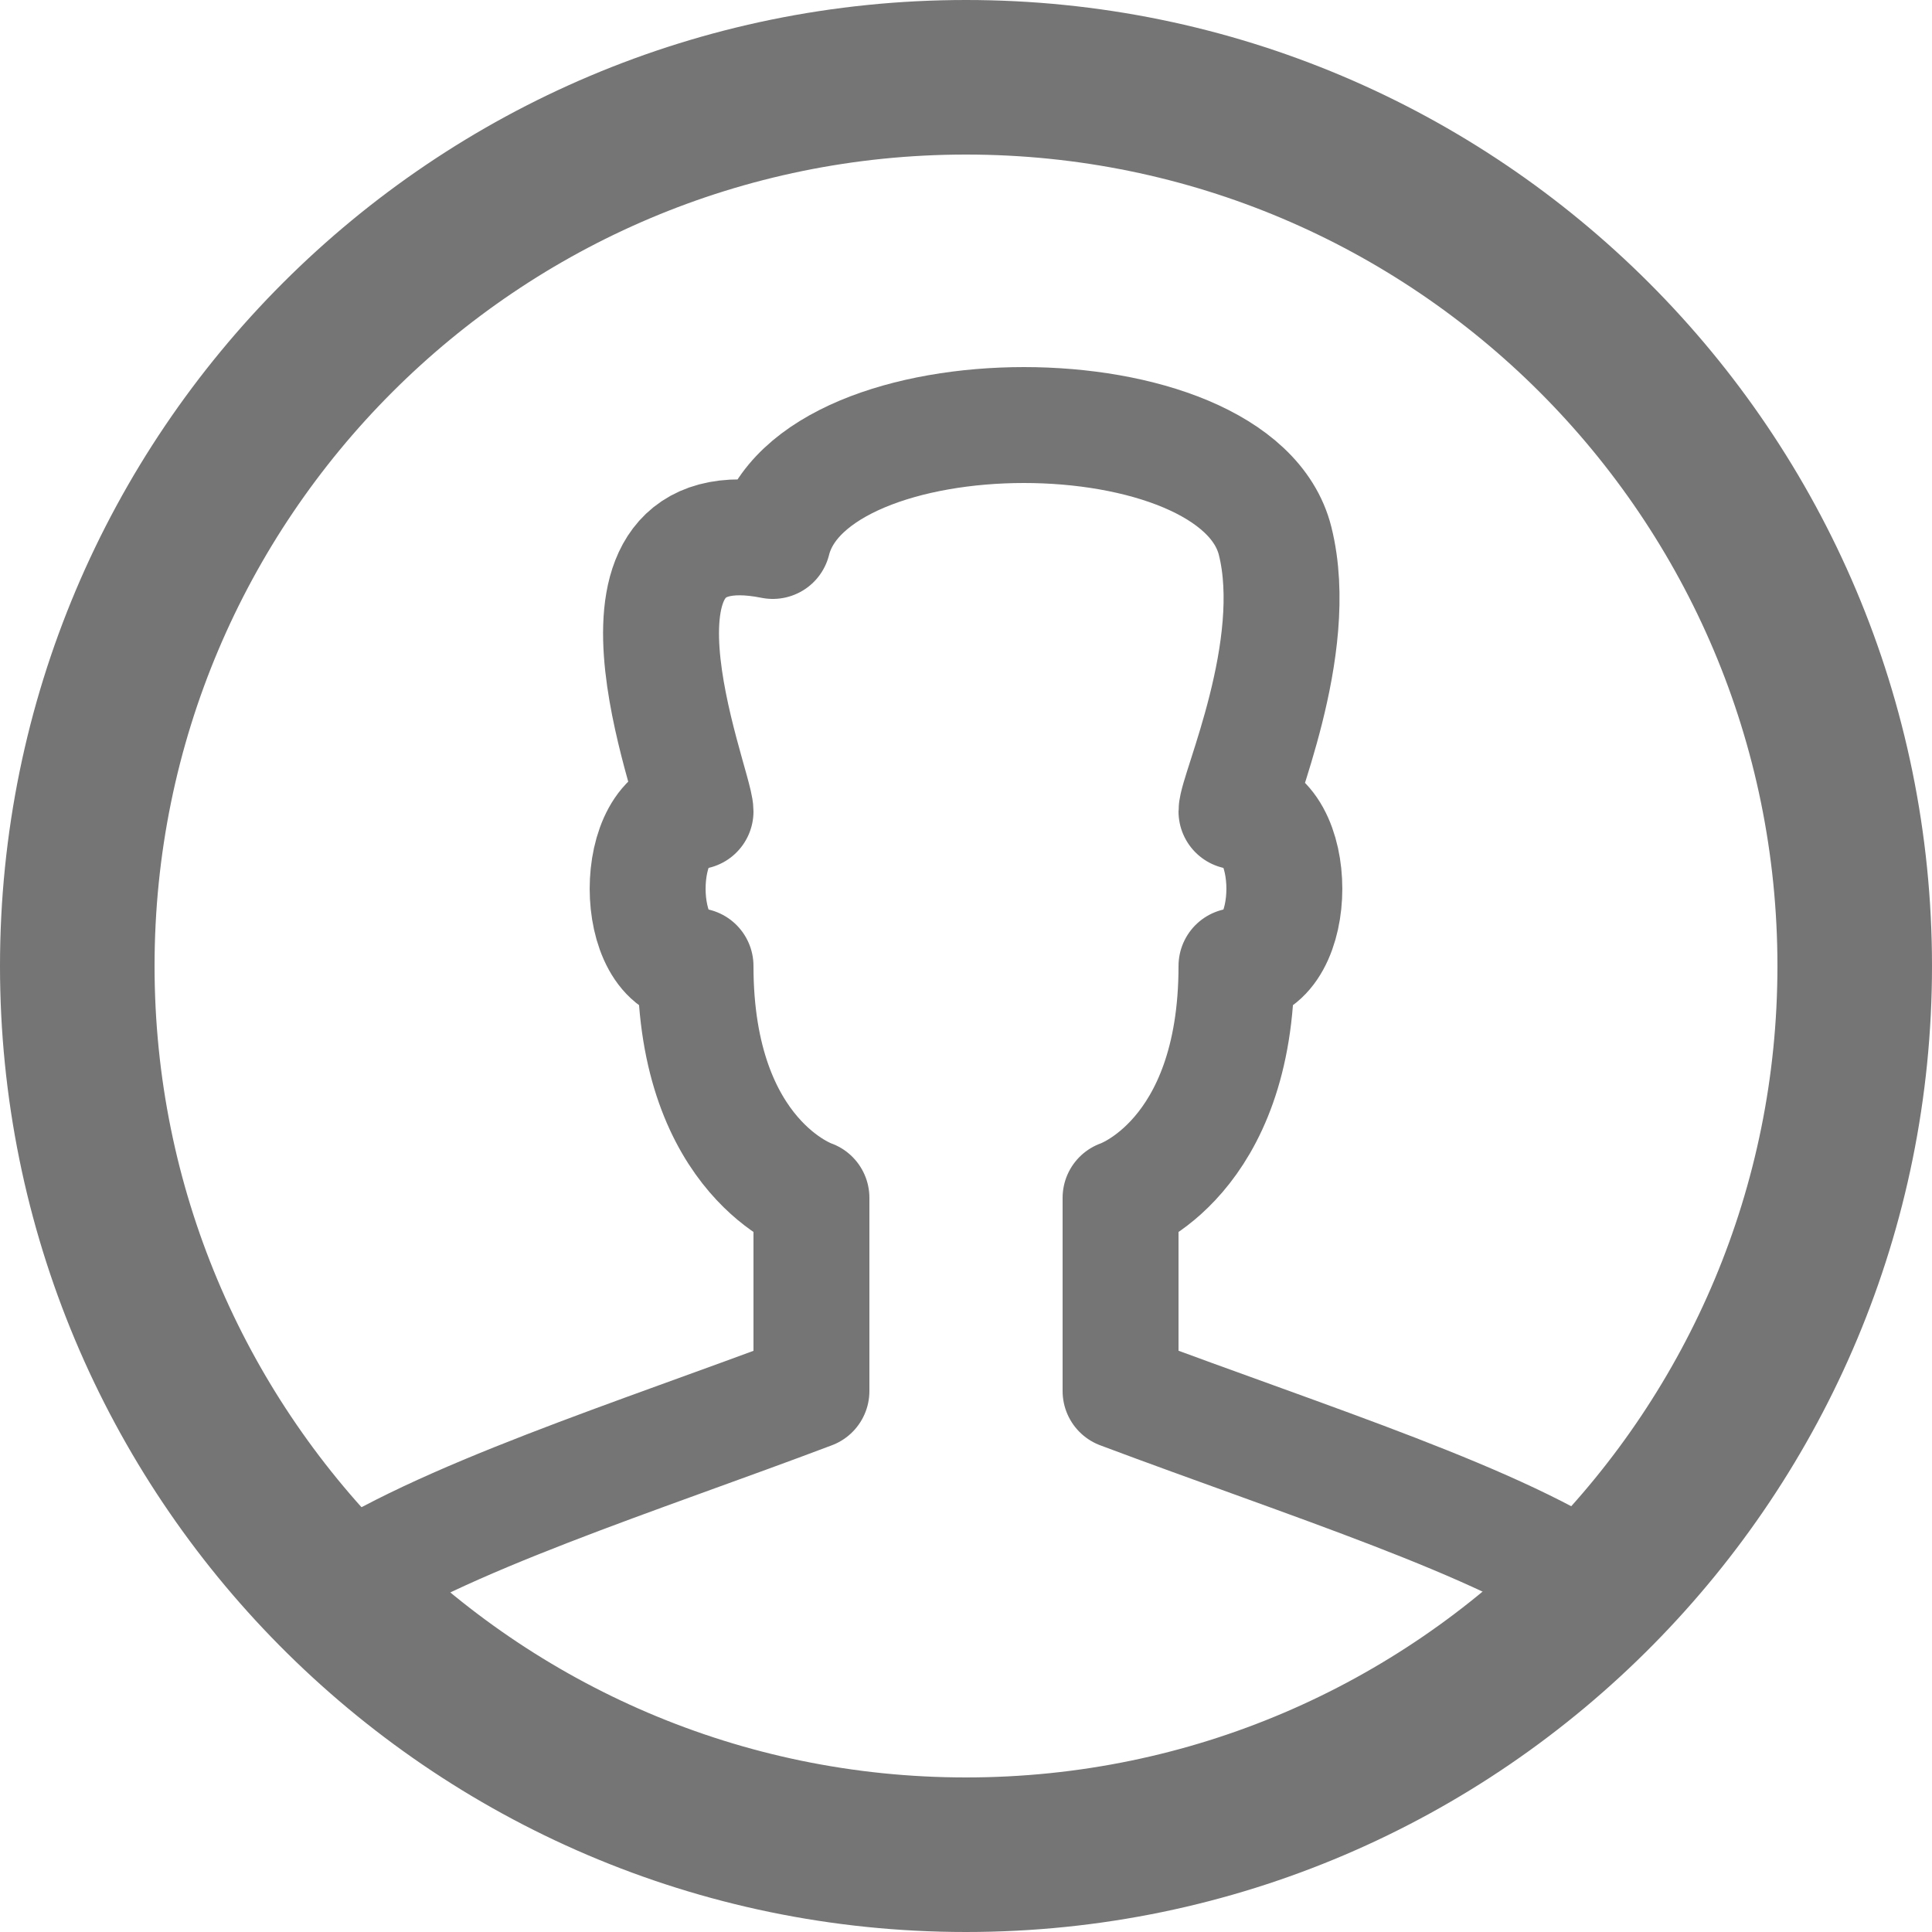 <?xml version="1.0" encoding="utf-8"?>
<!-- Generator: Adobe Illustrator 17.0.0, SVG Export Plug-In . SVG Version: 6.00 Build 0)  -->
<!DOCTYPE svg PUBLIC "-//W3C//DTD SVG 1.1//EN" "http://www.w3.org/Graphics/SVG/1.1/DTD/svg11.dtd">
<svg version="1.1" id="Layer_1" xmlns="http://www.w3.org/2000/svg" xmlns:xlink="http://www.w3.org/1999/xlink" x="0px" y="0px"
	 width="25px" height="25px" viewBox="0 0 25 25" enable-background="new 0 0 25 25" xml:space="preserve">
<g>
	<path fill="none" stroke="#757576" stroke-width="1.5" stroke-linejoin="round" stroke-miterlimit="10" d="M4.325,20.587
		c1.33-0.92,3.952-1.746,6.175-2.587v-2.5c0,0-1.5-0.5-1.5-3c-0.826,0-0.826-2,0-2c0-0.335-1.5-4,1-3.5c0.5-2,6-2,6.5,0
		c0.347,1.388-0.5,3.254-0.5,3.5c0.826,0,0.826,2,0,2c0,2.5-1.5,3-1.5,3V18c2.477,0.929,4.93,1.697,6.185,2.575"/>
	<path fill="none" stroke="#757576" stroke-width="2" stroke-linejoin="round" stroke-miterlimit="10" d="M12.5,1
		C6.148,1,1,6.148,1,12.5c0,3.153,1.269,6.009,3.325,8.087C6.41,22.694,9.302,24,12.5,24c3.203,0,6.1-1.31,8.185-3.425
		C22.734,18.499,24,15.647,24,12.5C24,6.148,18.852,1,12.5,1z"/>
</g>
</svg>

